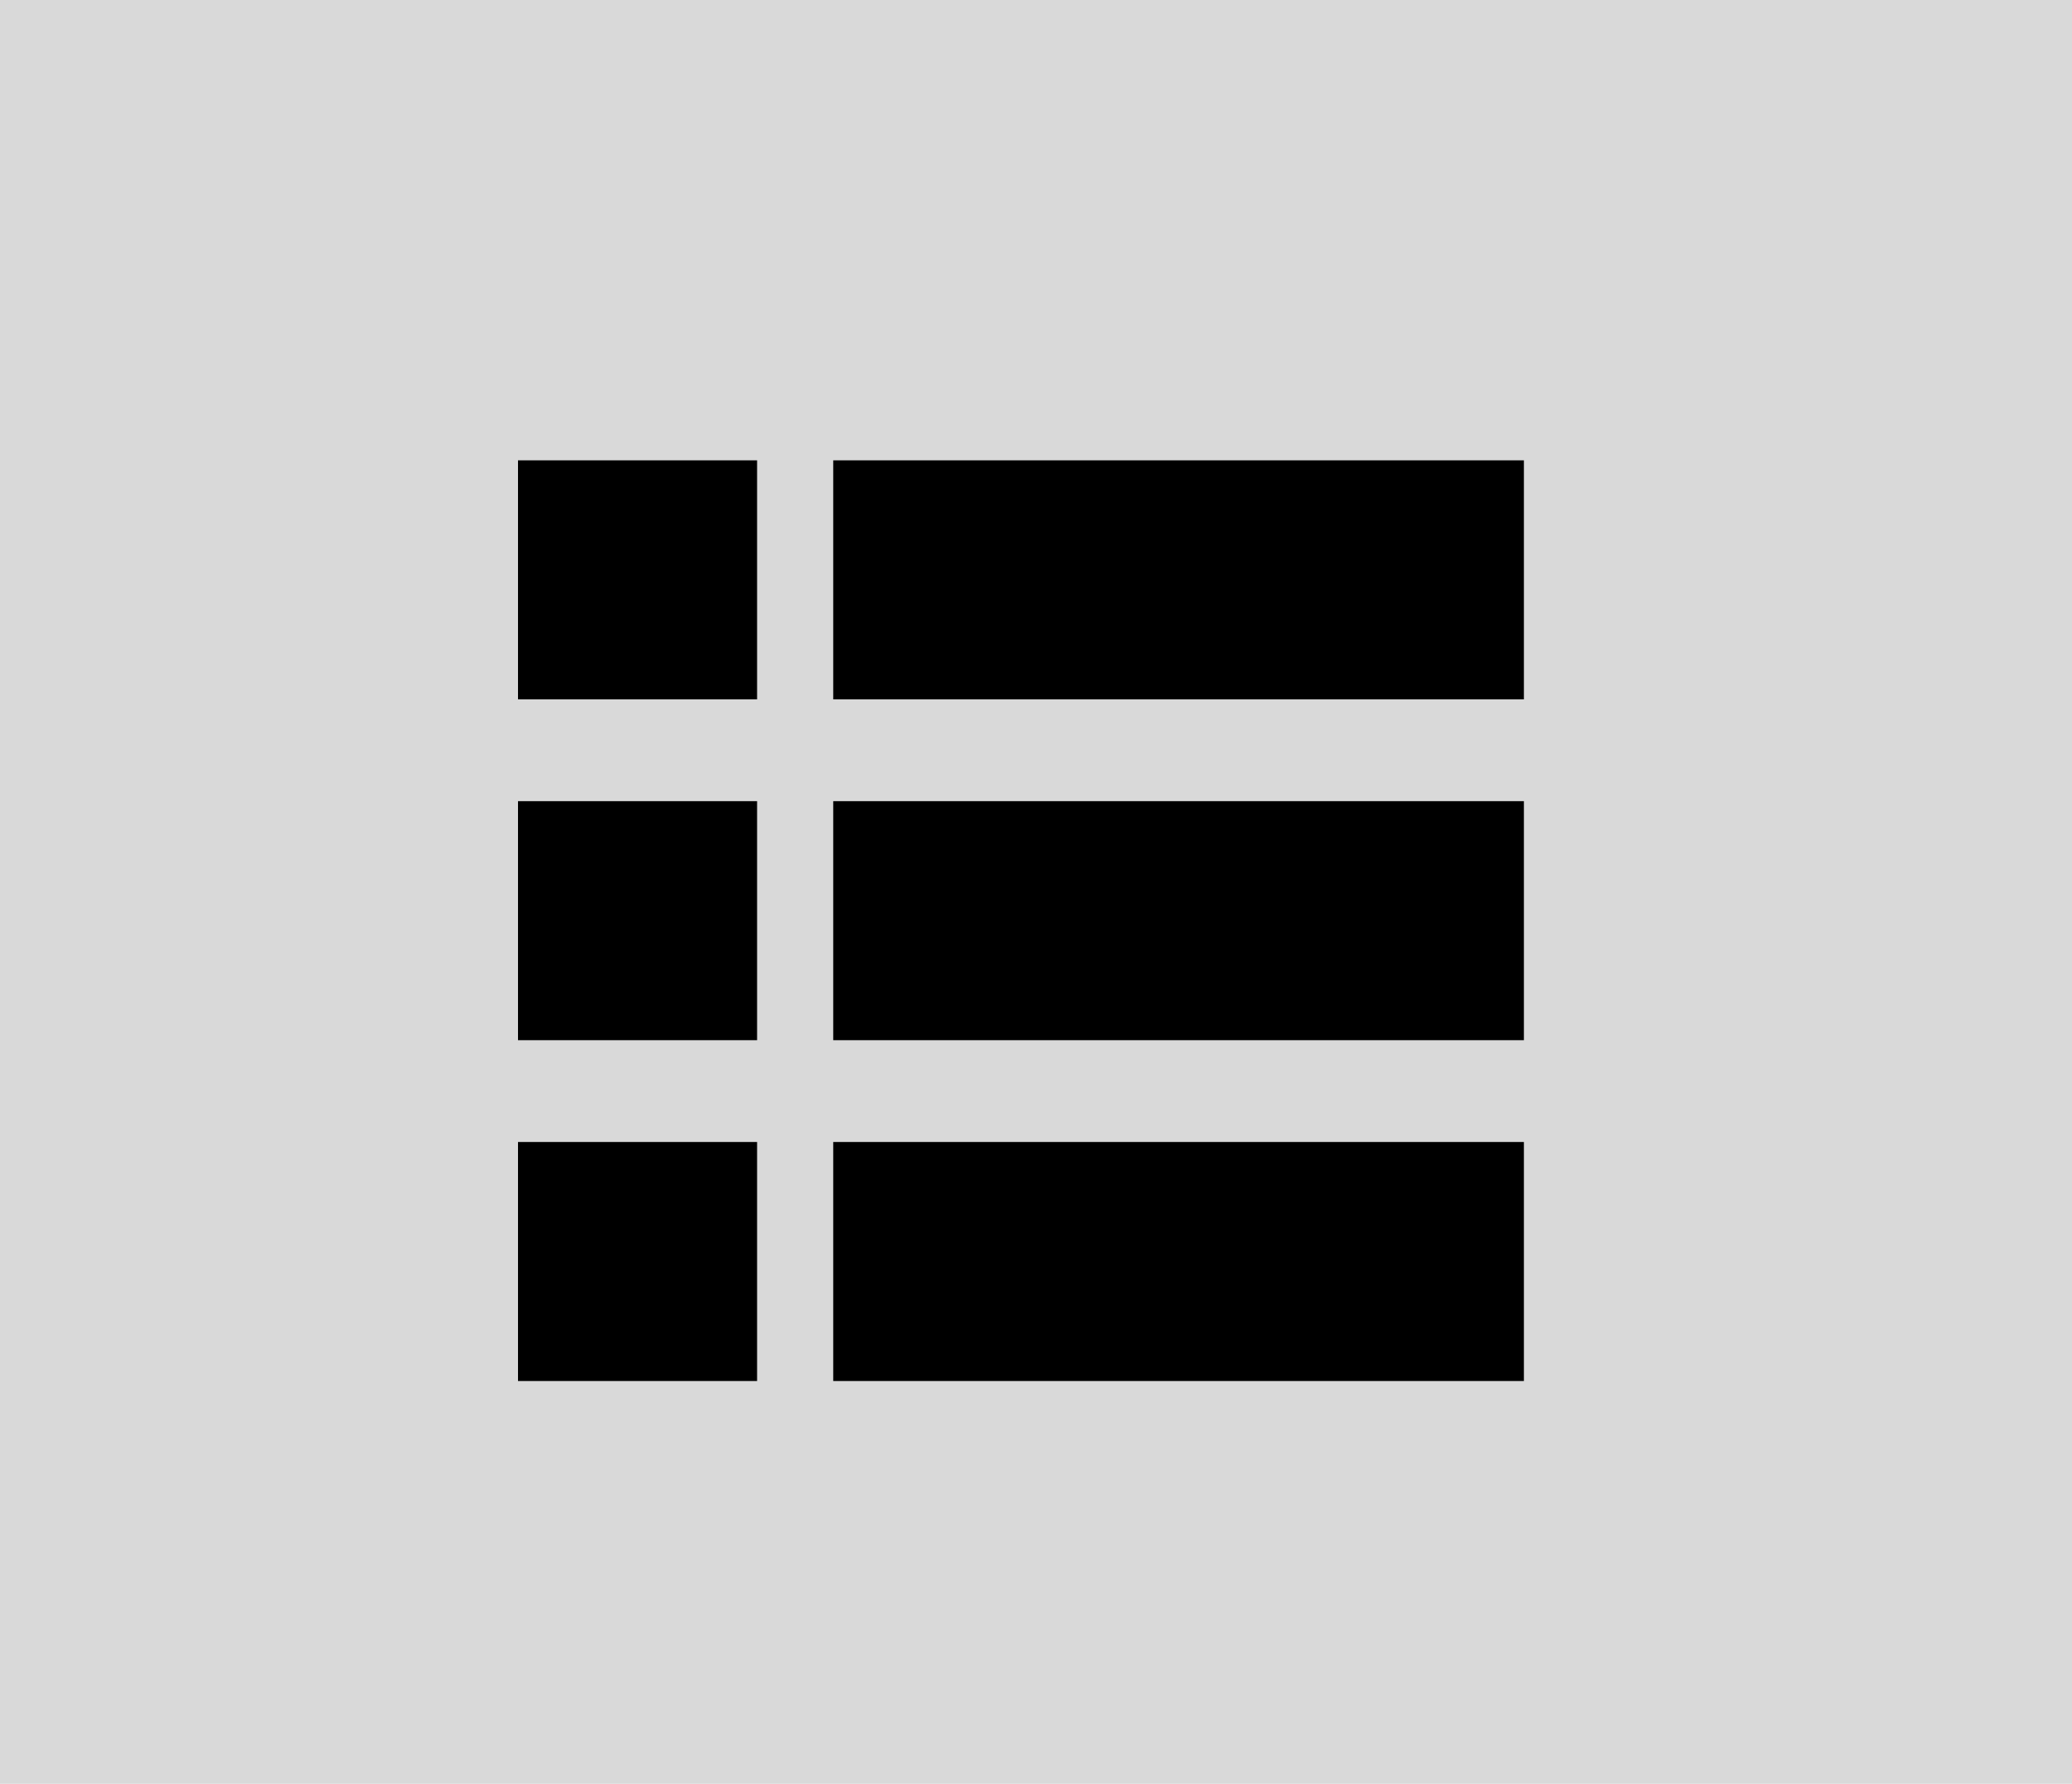 <svg xmlns="http://www.w3.org/2000/svg" width="36" height="31" viewBox="0 0 36 31"><defs><style>.a{fill:#d9d9d9;}</style></defs><g transform="translate(-892 -164)"><rect class="a" width="36" height="31" transform="translate(892 164)"/><g transform="translate(901 172)"><path d="M0,0H4.154V4.154H0ZM0,0"/><path d="M149.3,0h12V4.154h-12Zm0,0" transform="translate(-143.823)"/><path d="M0,147.008H4.154v4.154H0Zm0,0" transform="translate(0 -141.085)"/><path d="M149.3,147.008h12v4.154h-12Zm0,0" transform="translate(-143.823 -141.085)"/><path d="M0,294.012H4.154v4.154H0Zm0,0" transform="translate(0 -282.166)"/><path d="M149.3,294.012h12v4.154h-12Zm0,0" transform="translate(-143.823 -282.166)"/></g></g></svg>